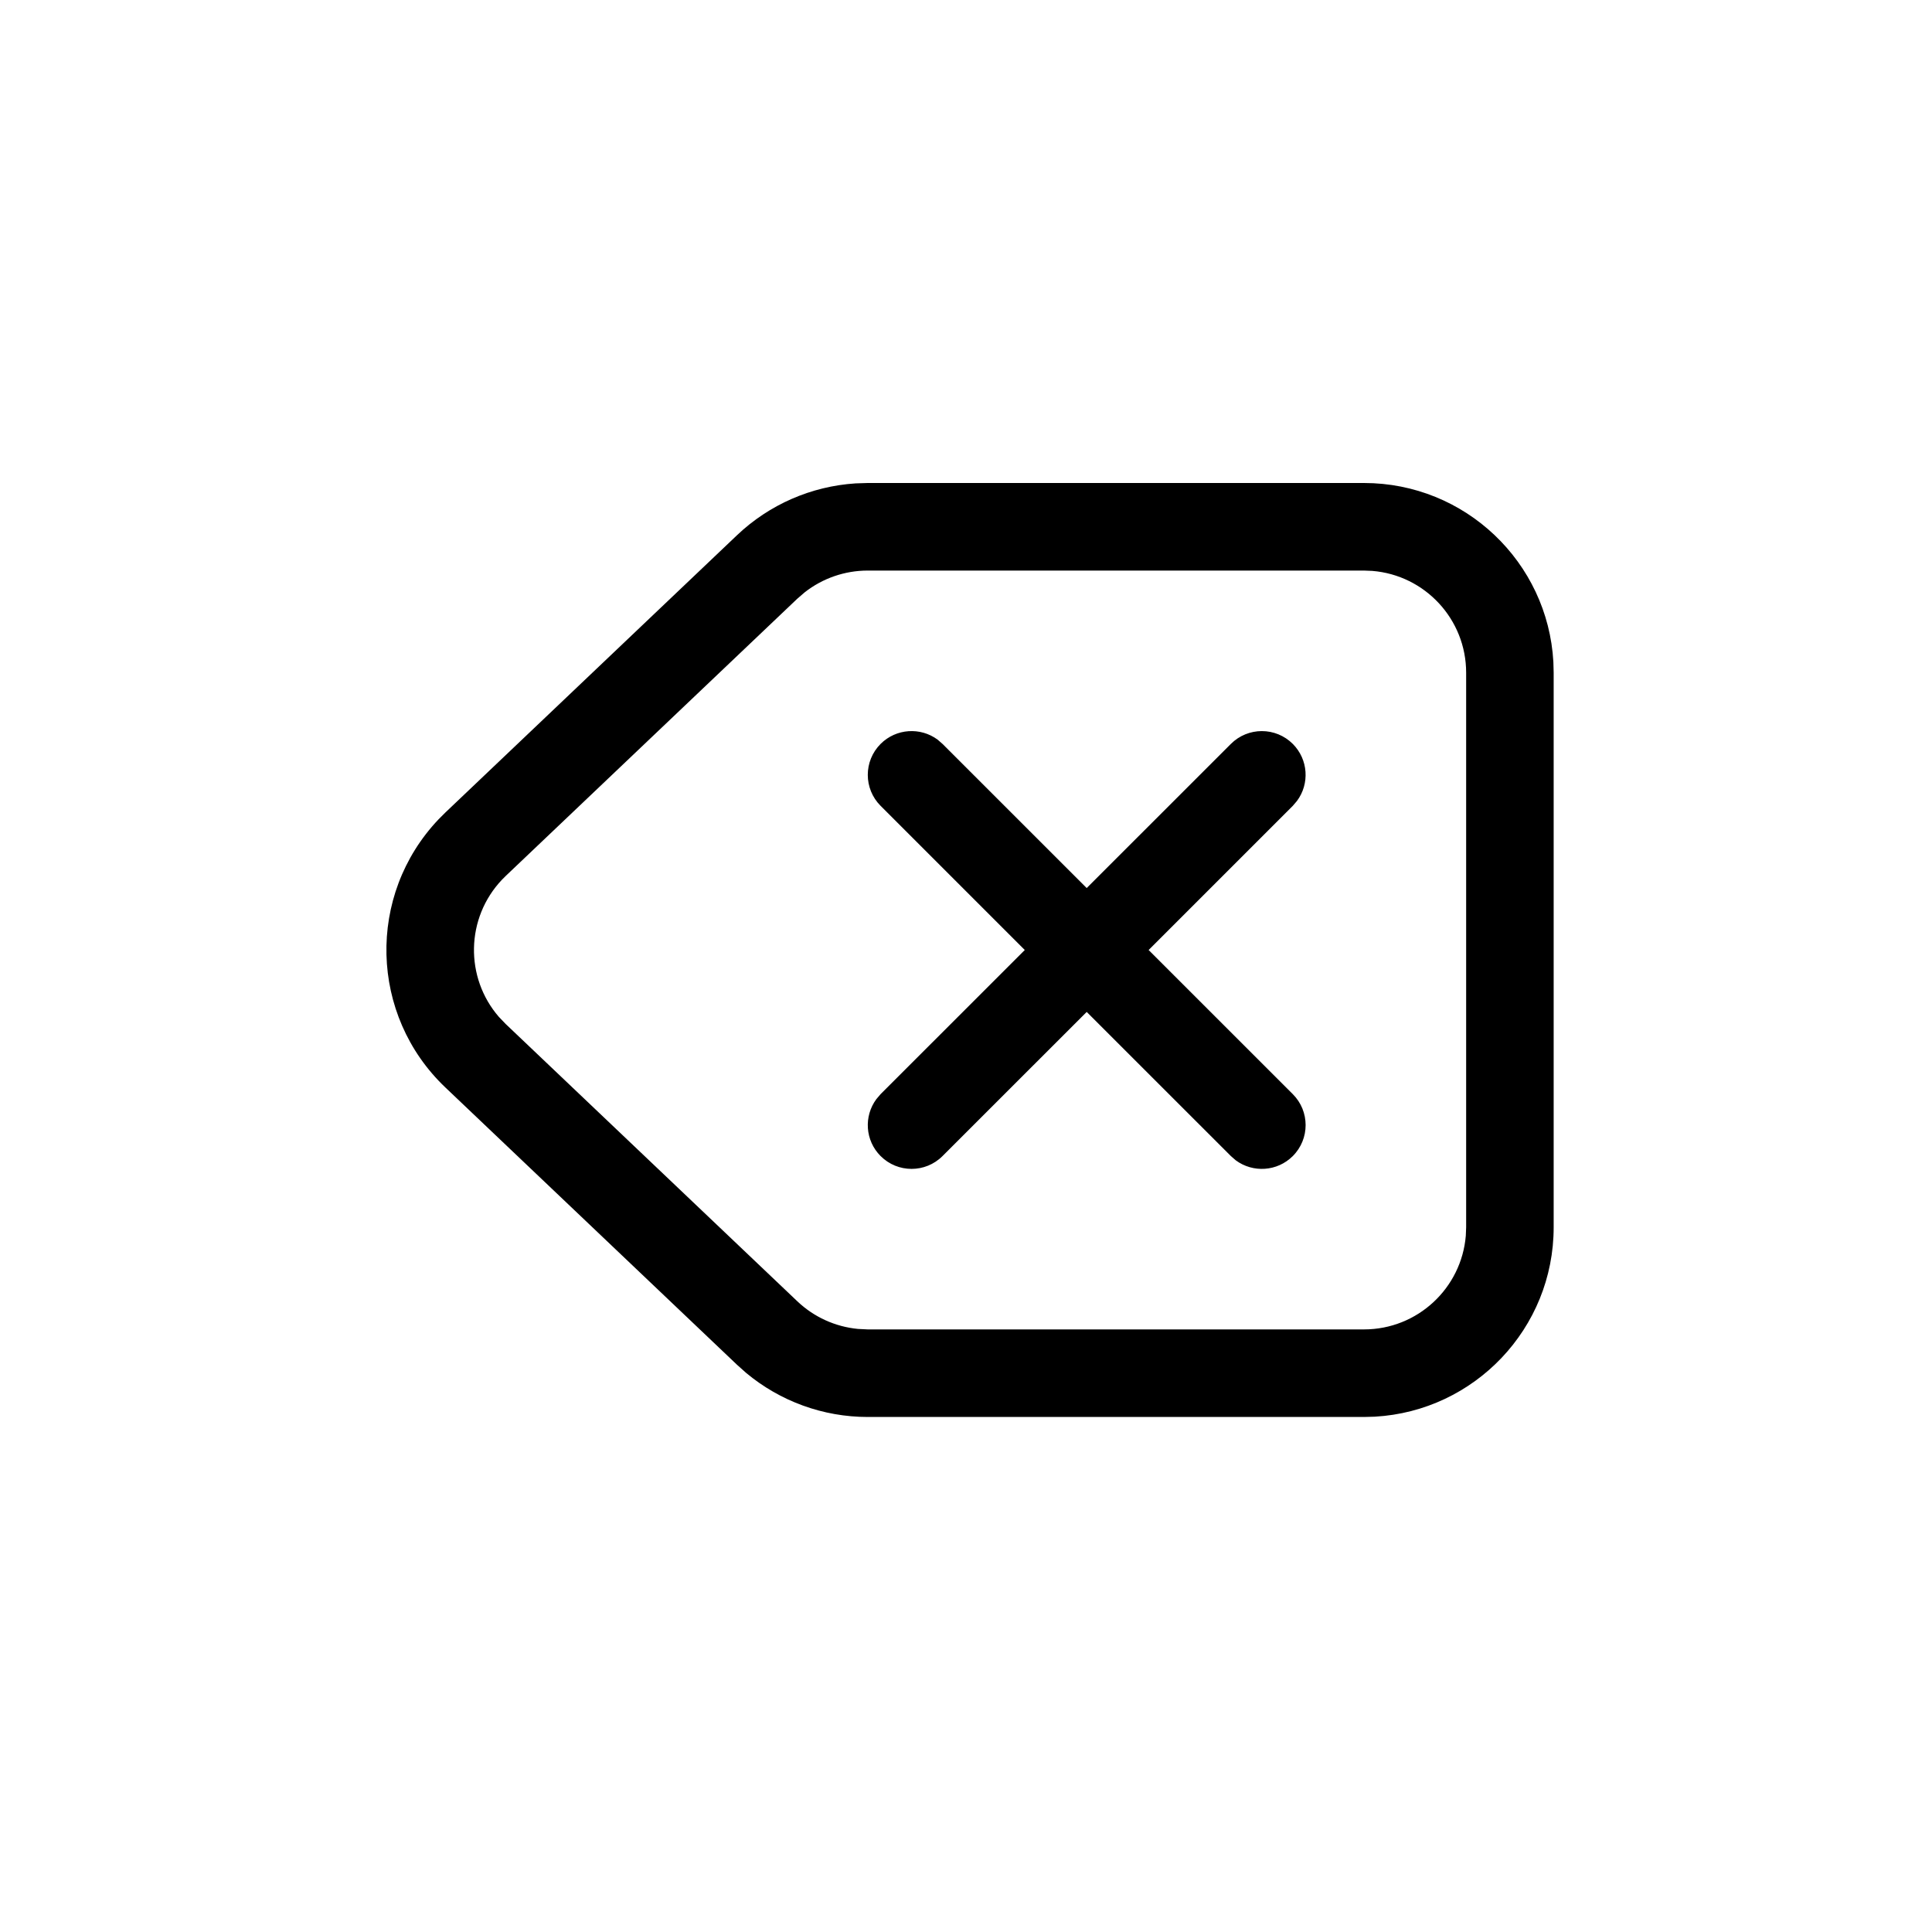 <svg width="40" height="40" viewBox="0 0 40 40" fill="none" xmlns="http://www.w3.org/2000/svg">
<path d="M28.24 10C30.334 10 32.046 11.639 32.161 13.705L32.167 13.928V25.409C32.167 27.504 30.528 29.215 28.462 29.331L28.24 29.337H17.965C17.042 29.337 16.151 29.012 15.446 28.423L15.259 28.256L9.221 22.515C7.649 21.02 7.587 18.534 9.081 16.962L9.221 16.822L15.259 11.081C15.928 10.445 16.798 10.067 17.715 10.008L17.965 10H28.24ZM28.24 11.813H17.965C17.491 11.813 17.032 11.972 16.661 12.263L16.508 12.395L10.47 18.136L10.395 18.211C9.638 19.008 9.623 20.241 10.329 21.054L10.47 21.201L16.508 26.942C16.852 27.269 17.294 27.469 17.763 27.514L17.965 27.524H28.24C29.349 27.524 30.259 26.669 30.348 25.583L30.355 25.409V13.928C30.355 12.818 29.5 11.908 28.413 11.82L28.24 11.813ZM19.413 15.314L19.514 15.402L22.499 18.386L25.484 15.402C25.838 15.048 26.412 15.048 26.766 15.402C27.087 15.724 27.117 16.227 26.853 16.582L26.766 16.684L23.781 19.669L26.766 22.653C27.12 23.007 27.12 23.581 26.766 23.935C26.444 24.257 25.94 24.286 25.585 24.023L25.484 23.935L22.499 20.951L19.514 23.935C19.16 24.289 18.586 24.289 18.232 23.935C17.91 23.613 17.881 23.11 18.145 22.755L18.232 22.653L21.217 19.669L18.232 16.684C17.878 16.33 17.878 15.756 18.232 15.402C18.554 15.08 19.058 15.051 19.413 15.314Z" fill="black"/>
</svg>
